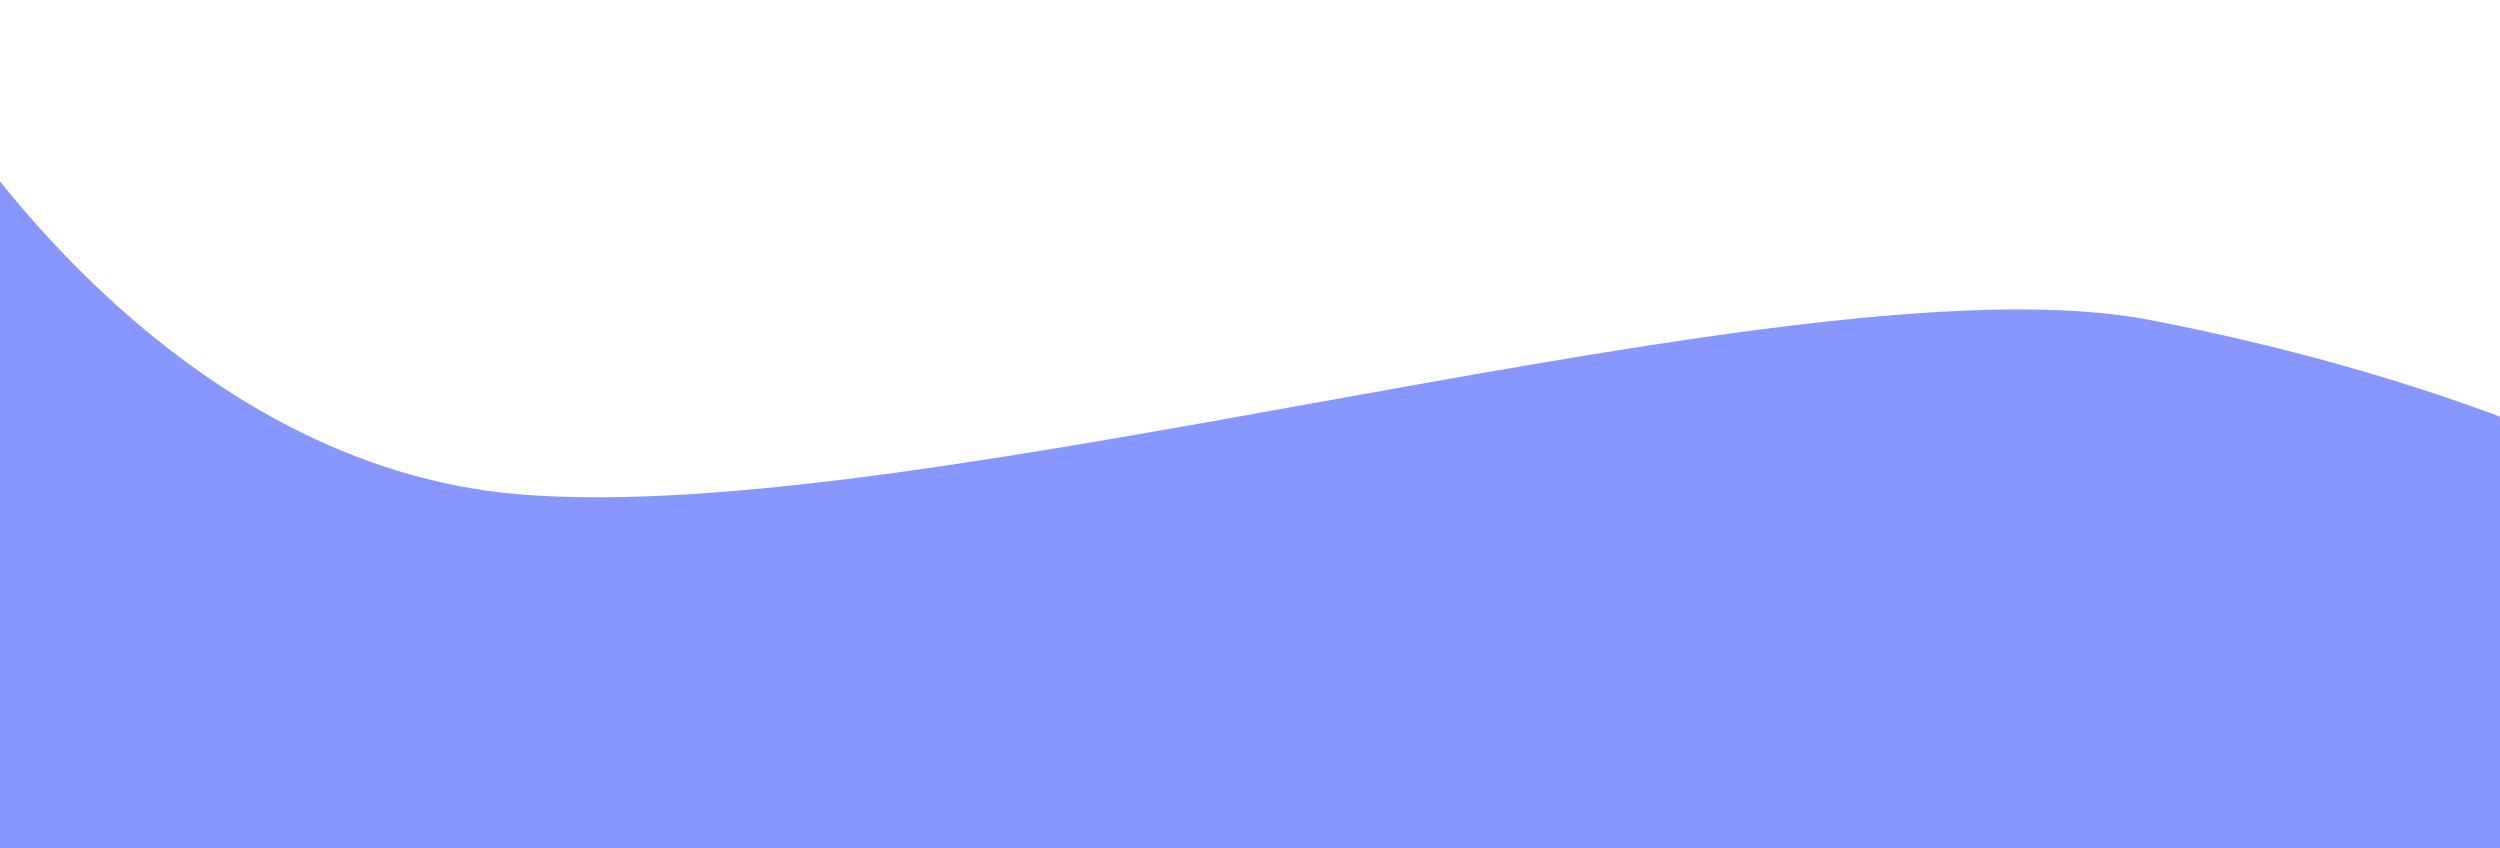 <svg width="2104" height="714" viewBox="0 0 2104 714" fill="none" xmlns="http://www.w3.org/2000/svg">
<path d="M435.128 415.855C157.604 391.866 -36.465 128.623 -98.808 0L-148 789.842L519.164 817H2246V415.855C2198.17 385.868 2043.9 314.579 1809.42 269.316C1516.32 212.737 782.032 445.842 435.128 415.855Z" fill="#8897FF"/>
</svg>
